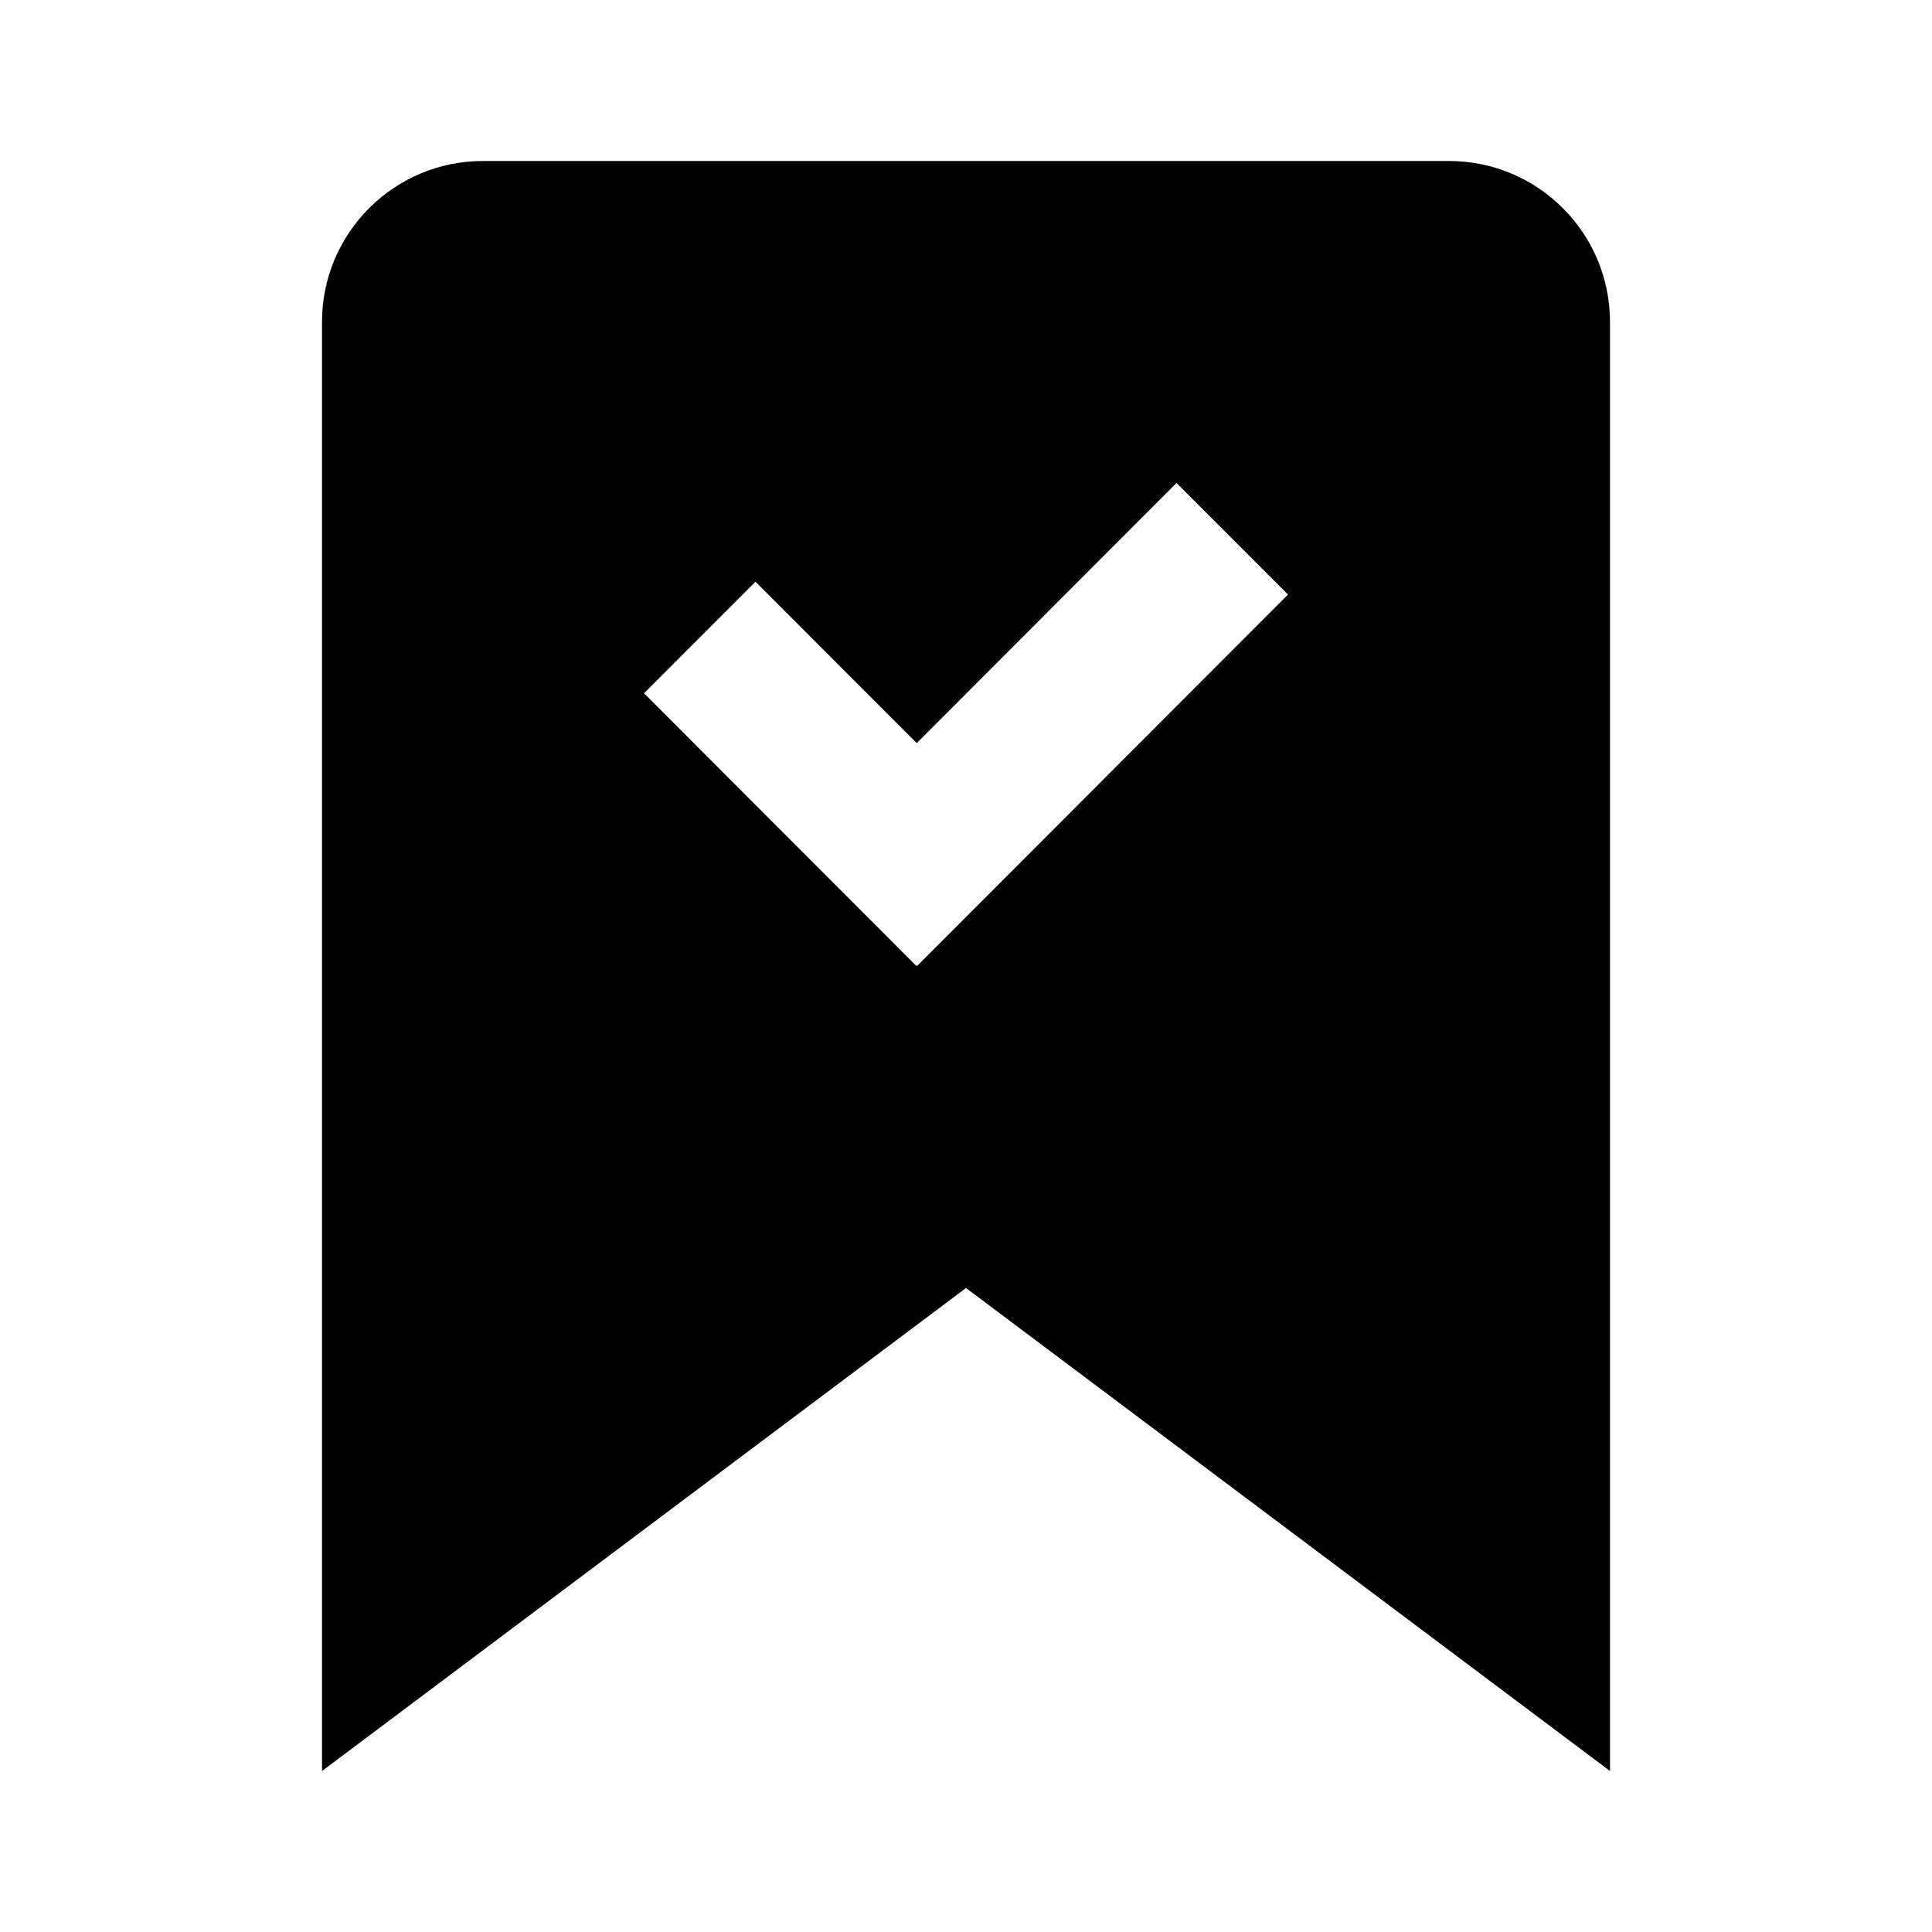 <svg width="24" height="24" viewBox="0 0 24 24" fill="none" xmlns="http://www.w3.org/2000/svg">
<path fill-rule="evenodd" clip-rule="evenodd" d="M6 2C4.895 2 4 2.895 4 4V22L12 16L20 22V4C20 2.895 19.105 2 18 2H6ZM14.615 6L16 7.386L11.392 12L11.384 11.992L11.38 11.996L8 8.612L9.385 7.226L11.388 9.231L14.615 6Z" fill="black"/>
</svg>
